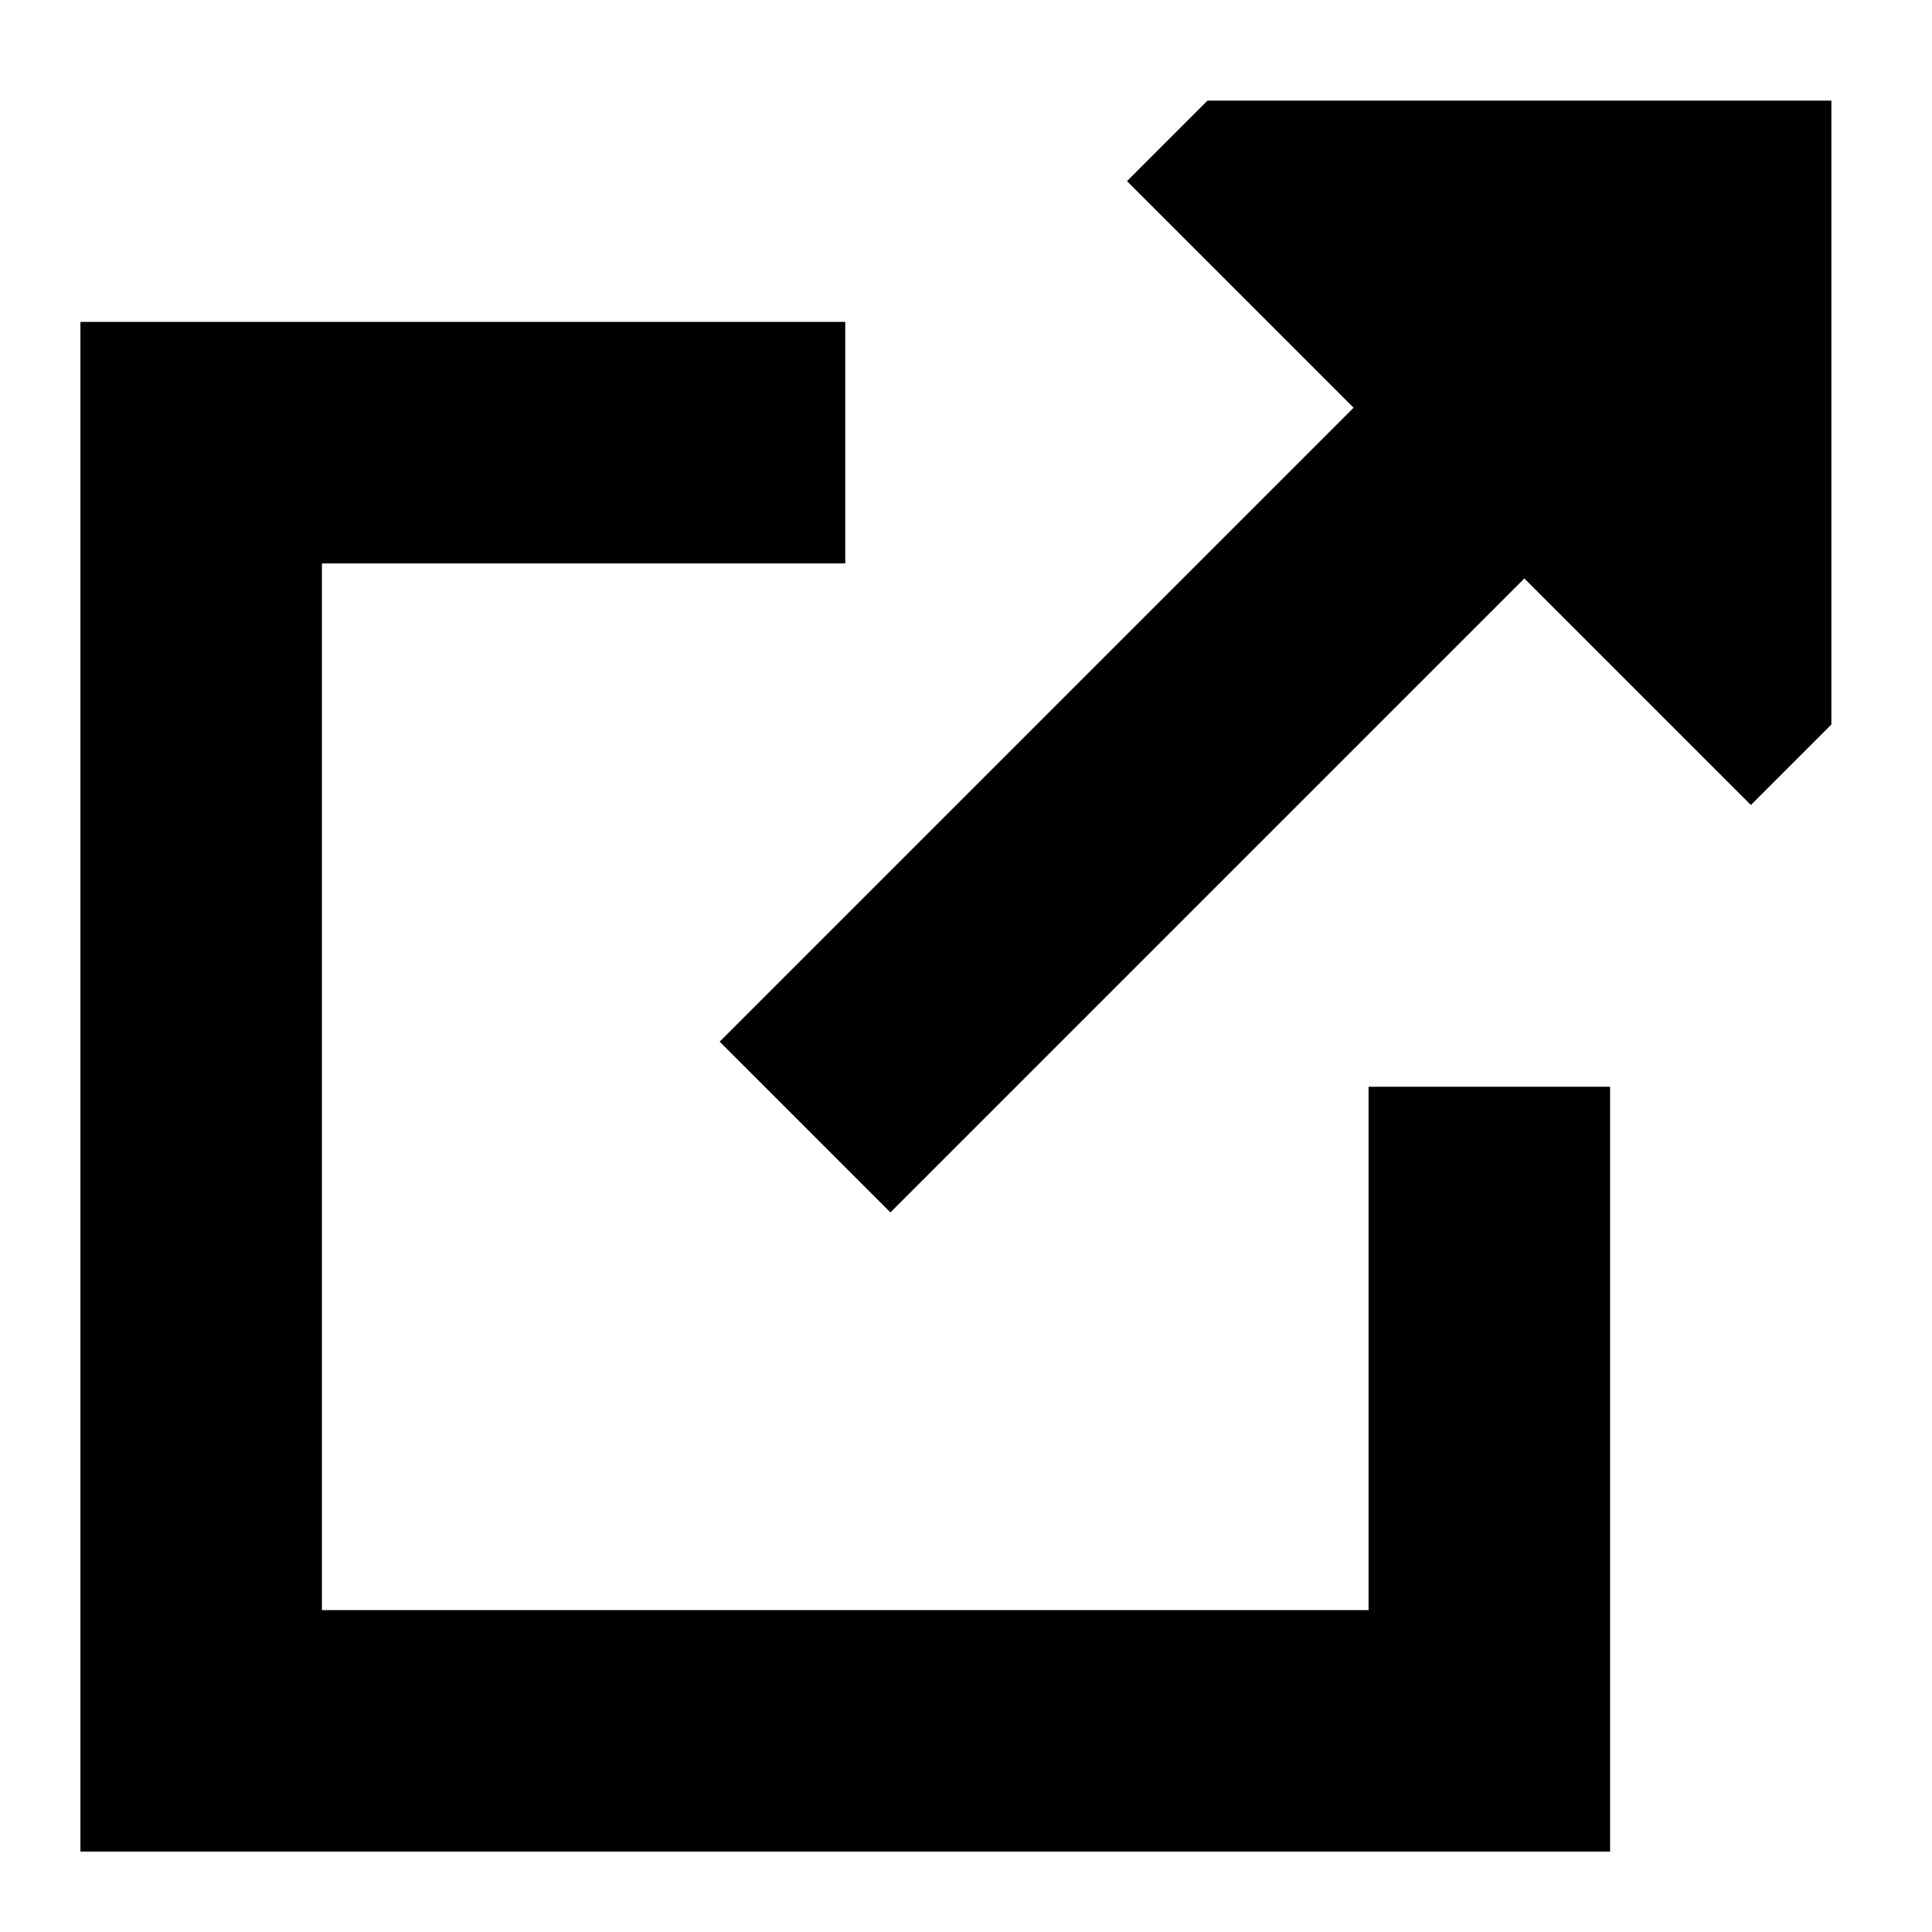 <svg xmlns="http://www.w3.org/2000/svg" fill="currentColor" viewBox="0 0 24 24">
  <path d="m21.75 10 -2.814 -2.814 -7.875 7.875 -2.121 -2.121 7.875 -7.875L14 2.25l1 -1h7.75V9l-1 1ZM10.5 3.999H0.999V23.001H20.001V13.5h-3v6.501H3.999V6.999H10.5v-3Z"></path>
</svg>
